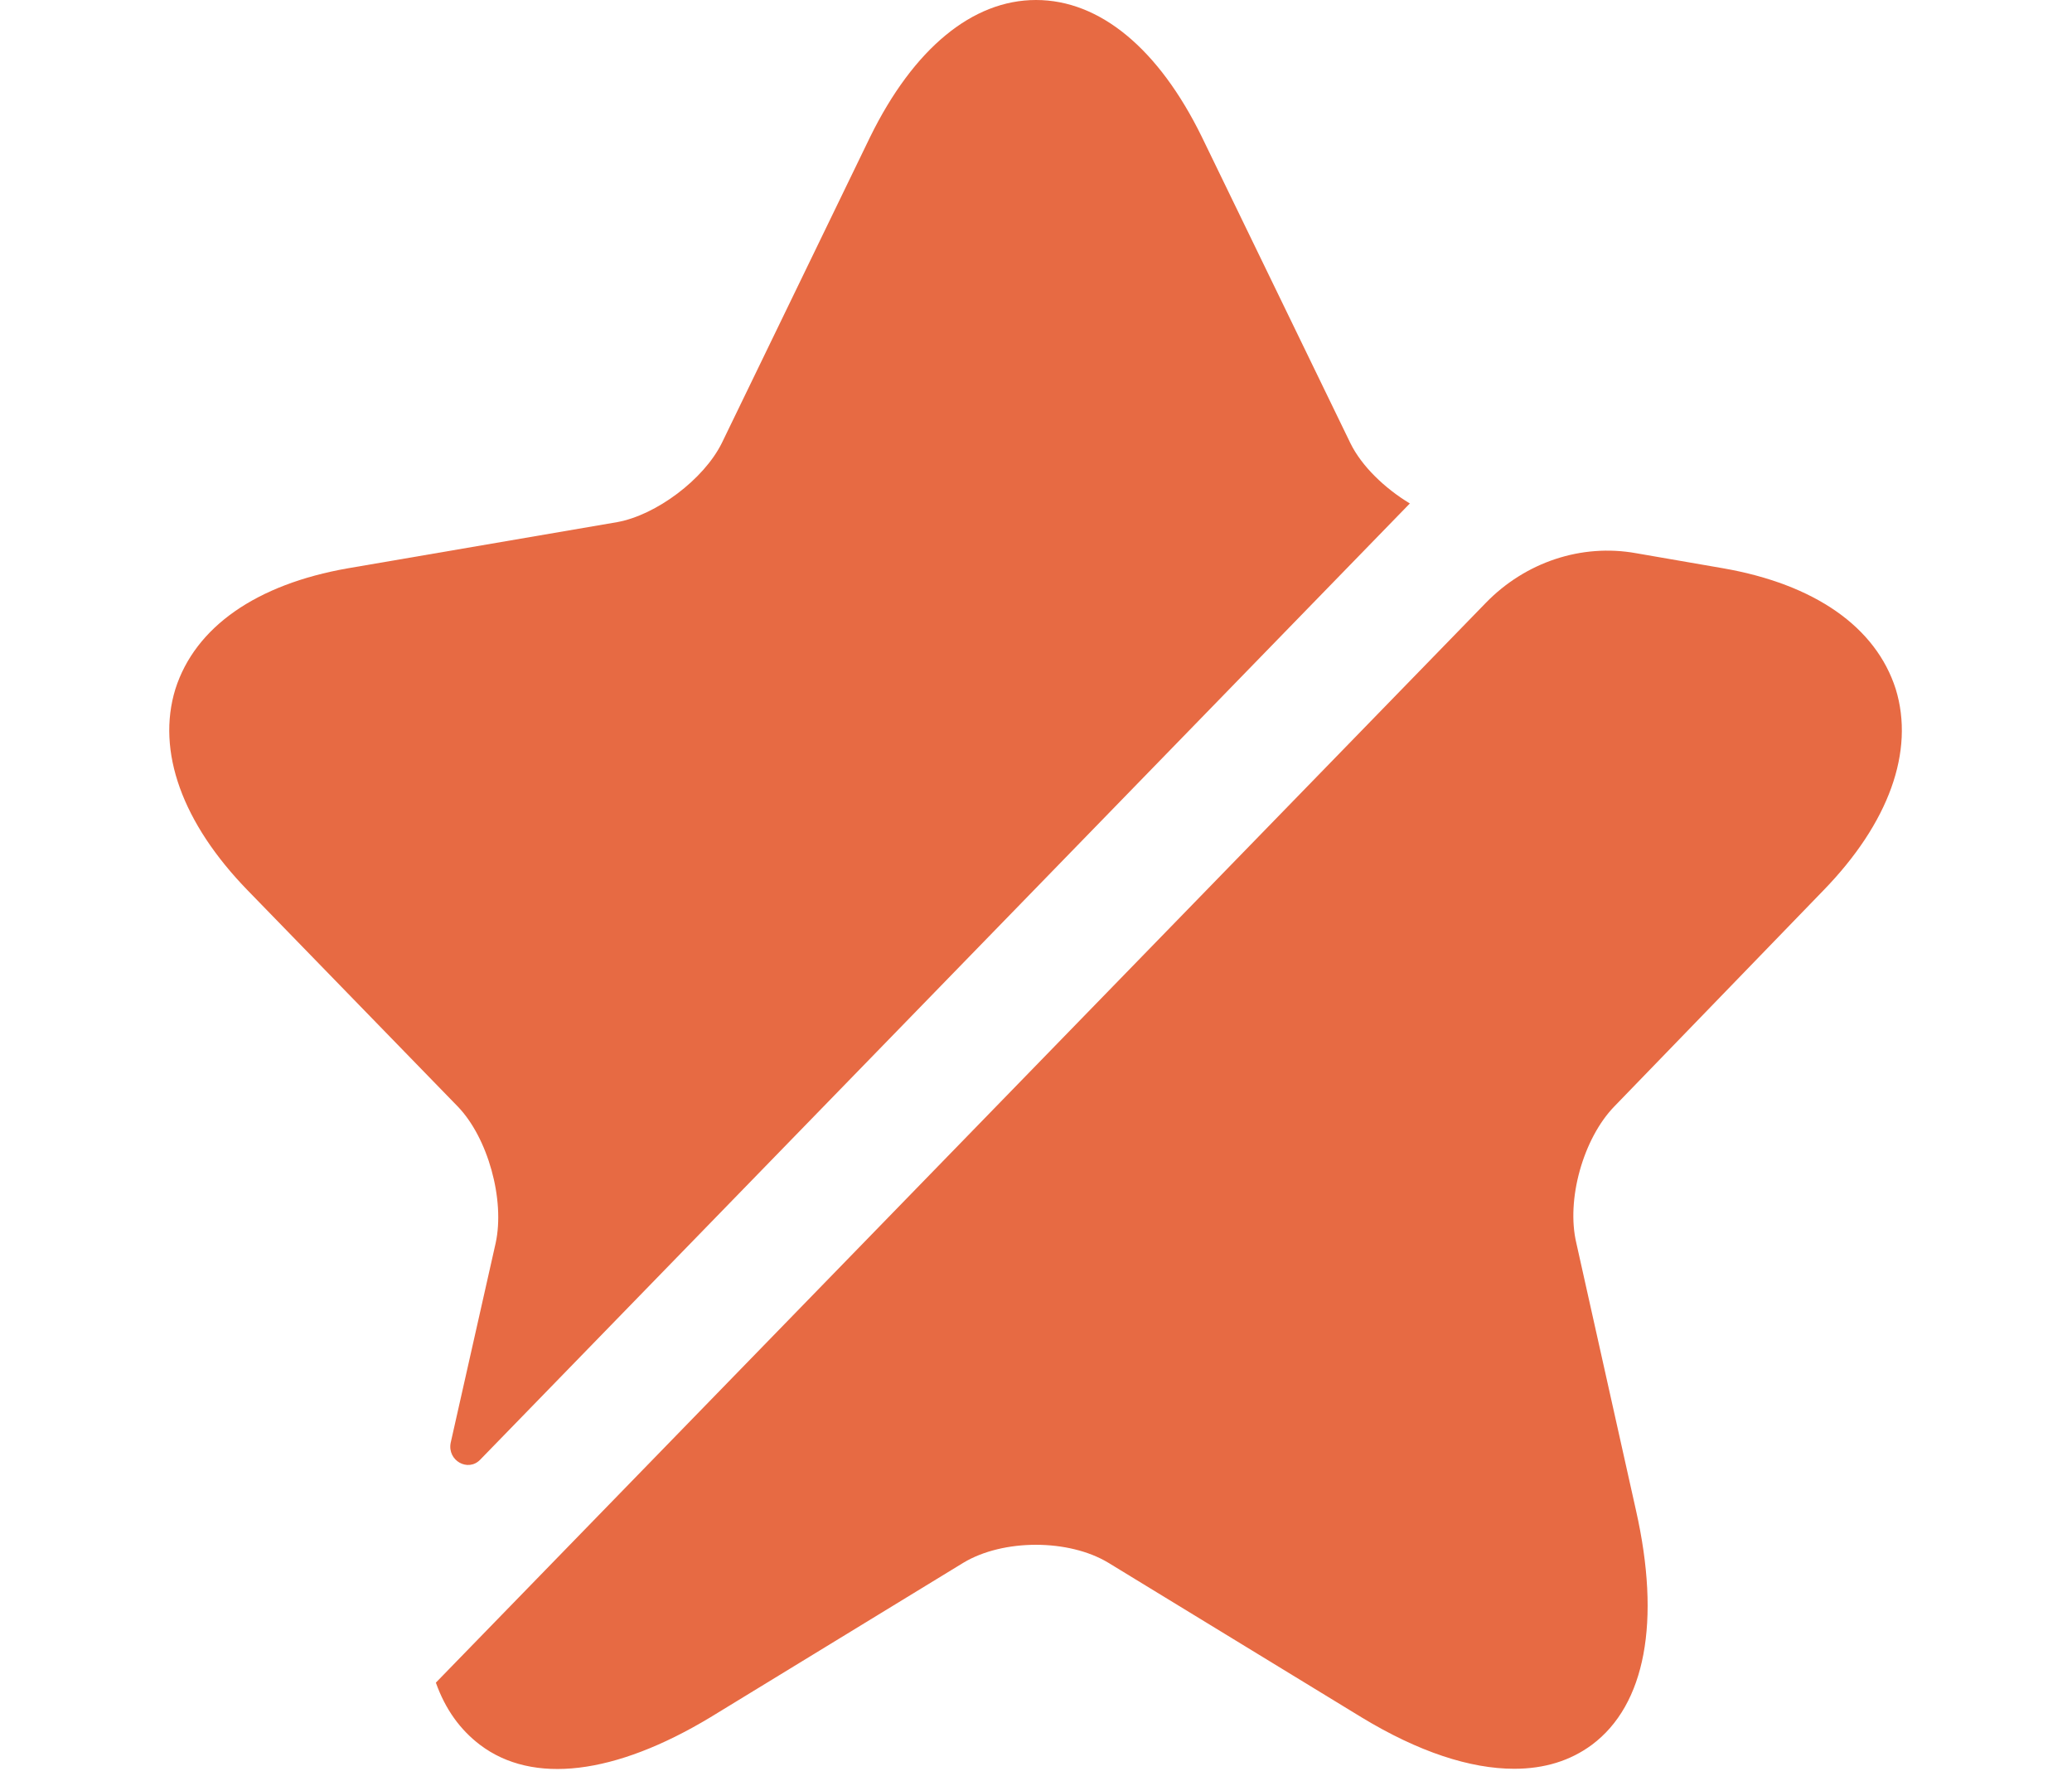 <svg width="14" height="12" viewBox="0 0 14 12" fill="none" xmlns="http://www.w3.org/2000/svg">
<path d="M3.349 8.4C3.413 8.106 3.296 7.686 3.092 7.476L1.675 6.018C1.231 5.562 1.056 5.076 1.185 4.656C1.319 4.236 1.733 3.948 2.351 3.84L4.171 3.528C4.434 3.48 4.755 3.24 4.877 2.994L5.88 0.924C6.172 0.33 6.569 0 7 0C7.432 0 7.829 0.33 8.12 0.924L9.124 2.994C9.2 3.15 9.357 3.3 9.526 3.402L3.244 9.864C3.162 9.948 3.022 9.87 3.045 9.75L3.349 8.4Z" fill="#E76A43"/>
<path d="M10.908 7.476C10.698 7.692 10.581 8.106 10.651 8.4L11.054 10.206C11.223 10.956 11.118 11.52 10.756 11.79C10.61 11.898 10.435 11.952 10.231 11.952C9.934 11.952 9.584 11.838 9.199 11.604L7.489 10.56C7.221 10.398 6.778 10.398 6.509 10.56L4.8 11.604C4.153 11.994 3.599 12.06 3.243 11.79C3.109 11.688 3.009 11.55 2.945 11.37L10.039 4.074C10.307 3.798 10.686 3.672 11.054 3.738L11.643 3.84C12.261 3.948 12.675 4.236 12.809 4.656C12.938 5.076 12.763 5.562 12.319 6.018L10.908 7.476Z" fill="#E76A43"/>
</svg>
